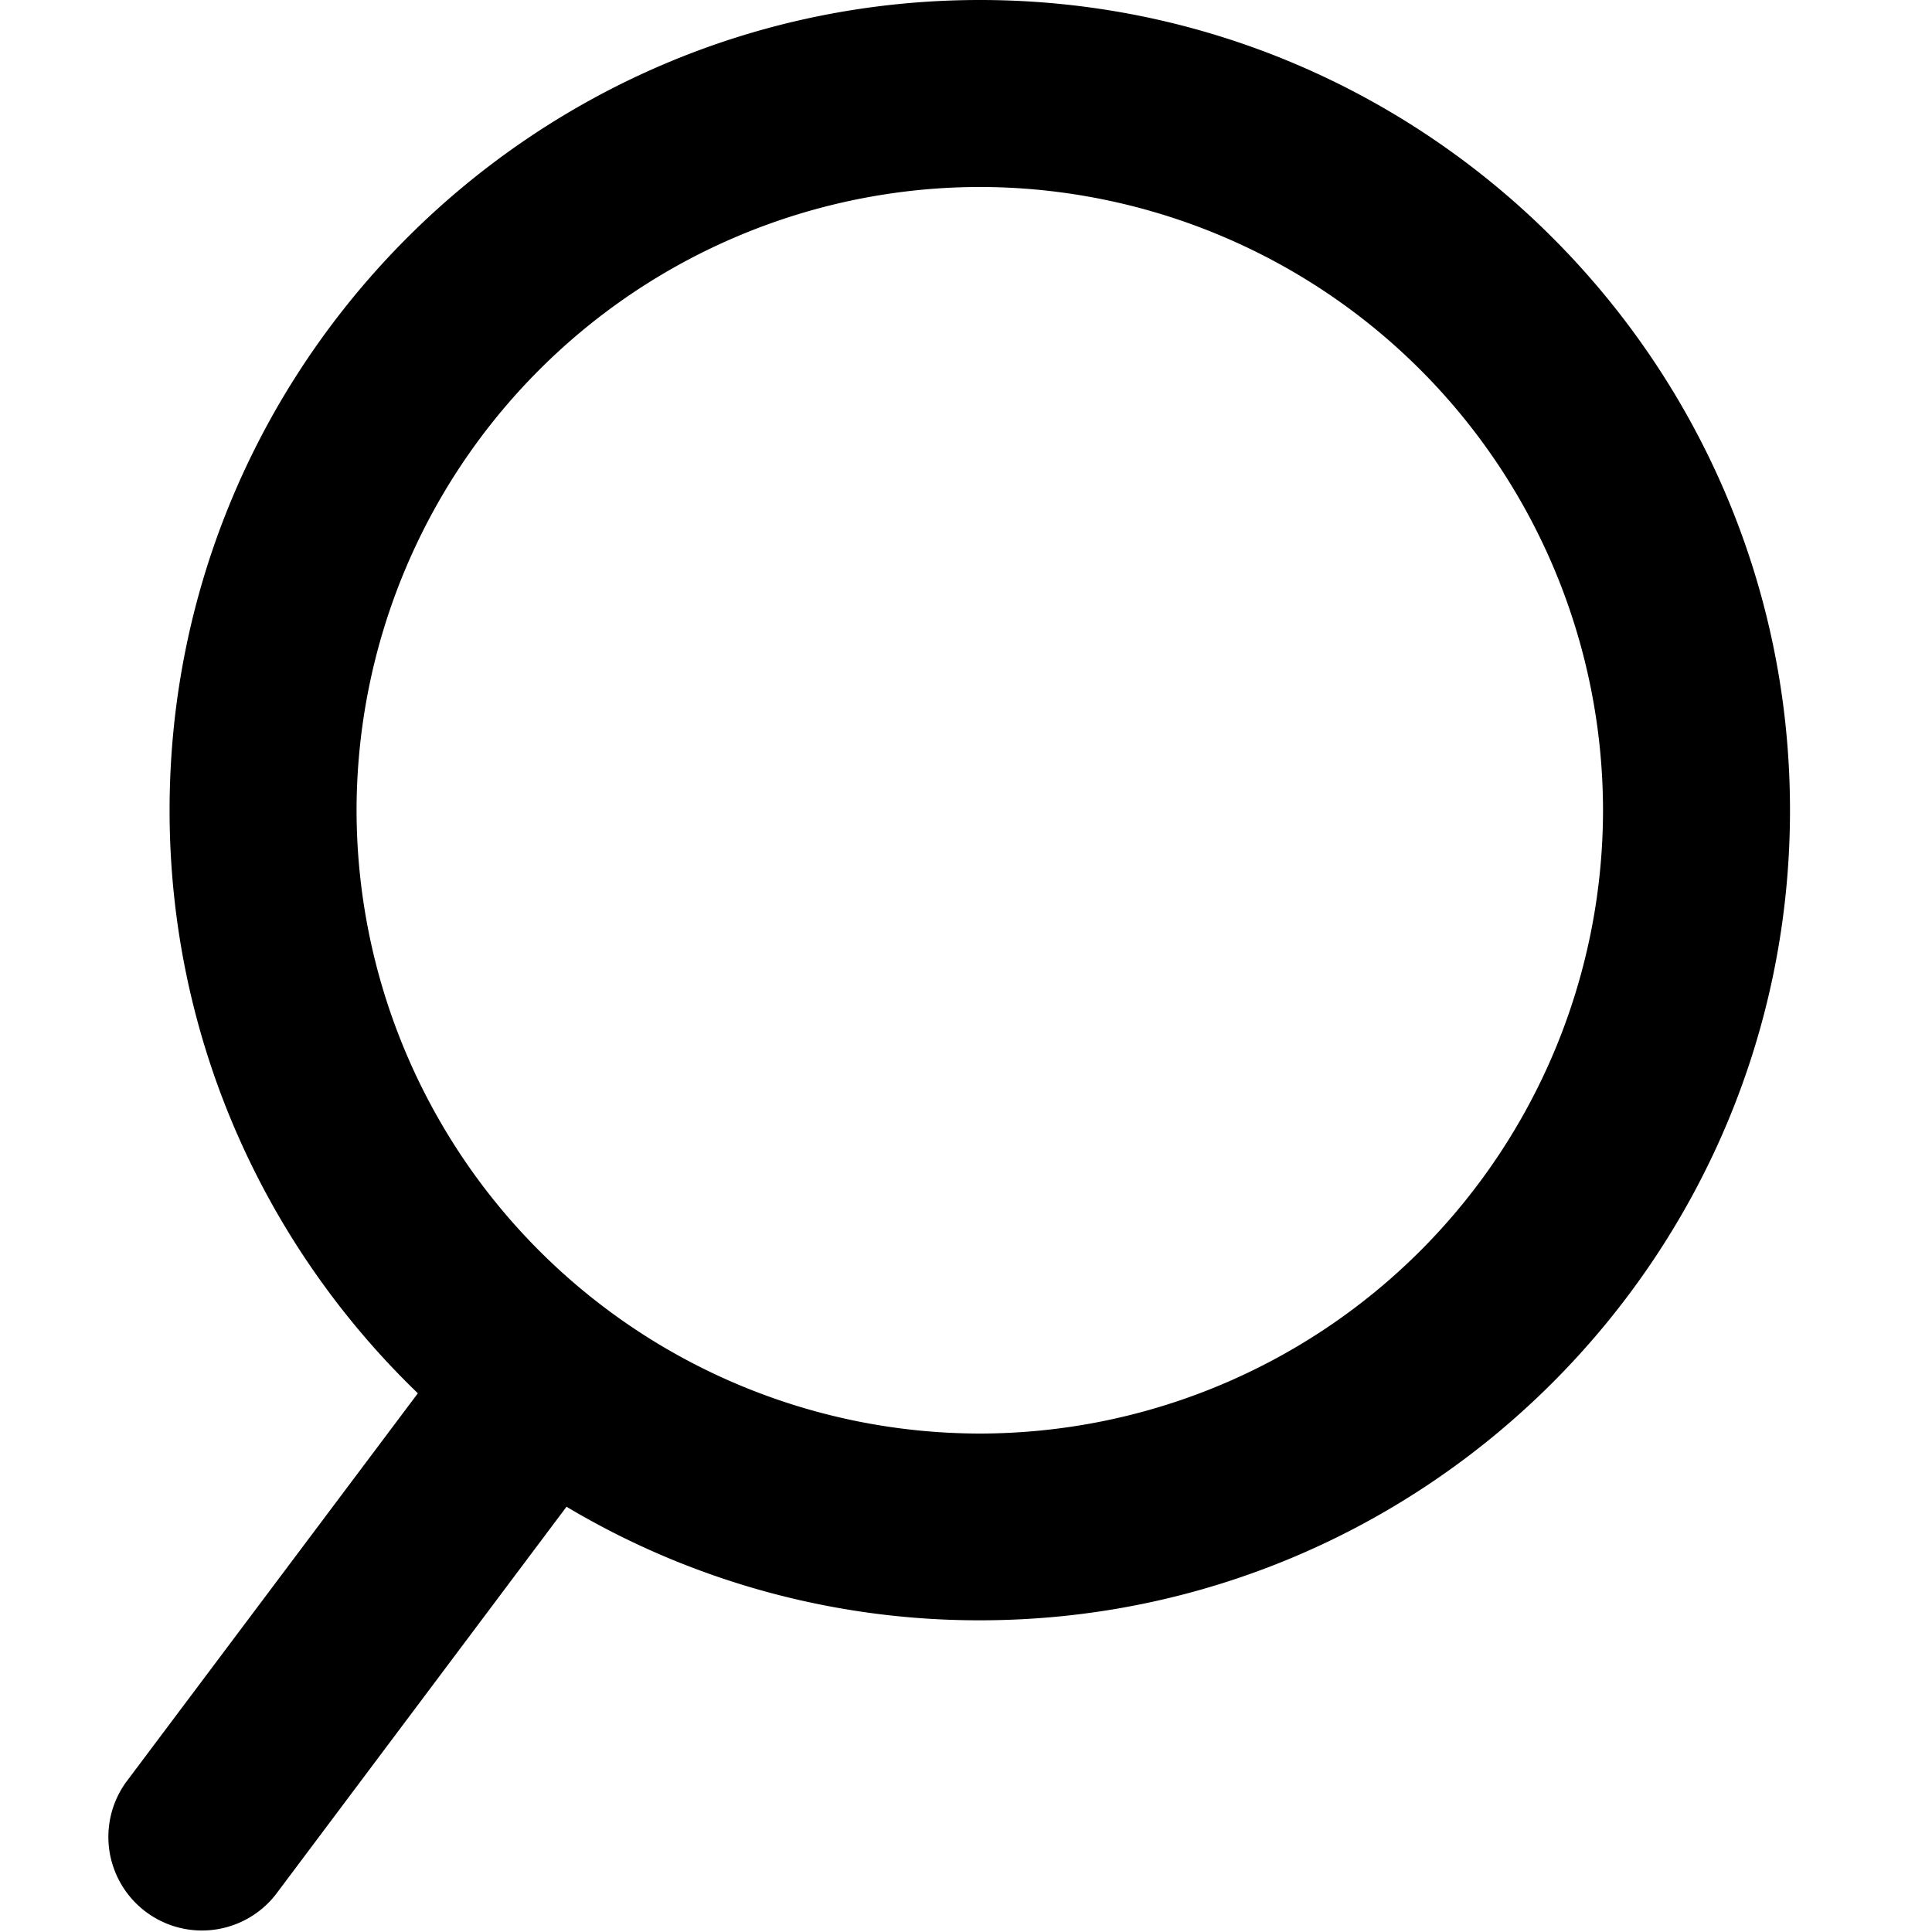 <svg width="18" height="18" viewBox="0 0 18 18" xmlns="http://www.w3.org/2000/svg"><path d="M9.129 1.742A5.814 5.814 0 0 0 3.322 7.55a5.813 5.813 0 0 0 5.807 5.806 5.812 5.812 0 0 0 5.806-5.806A5.813 5.813 0 0 0 9.13 1.742M5.278 14.038a7.503 7.503 0 0 0 3.851 1.058c4.162 0 7.548-3.386 7.548-7.547C16.677 3.387 13.291 0 9.13 0S1.58 3.387 1.58 7.549c0 2.13.888 4.058 2.313 5.432l-2.72 3.625a.872.872 0 0 0 1.395 1.046l2.71-3.614z"  fill-rule="evenodd"/></svg>